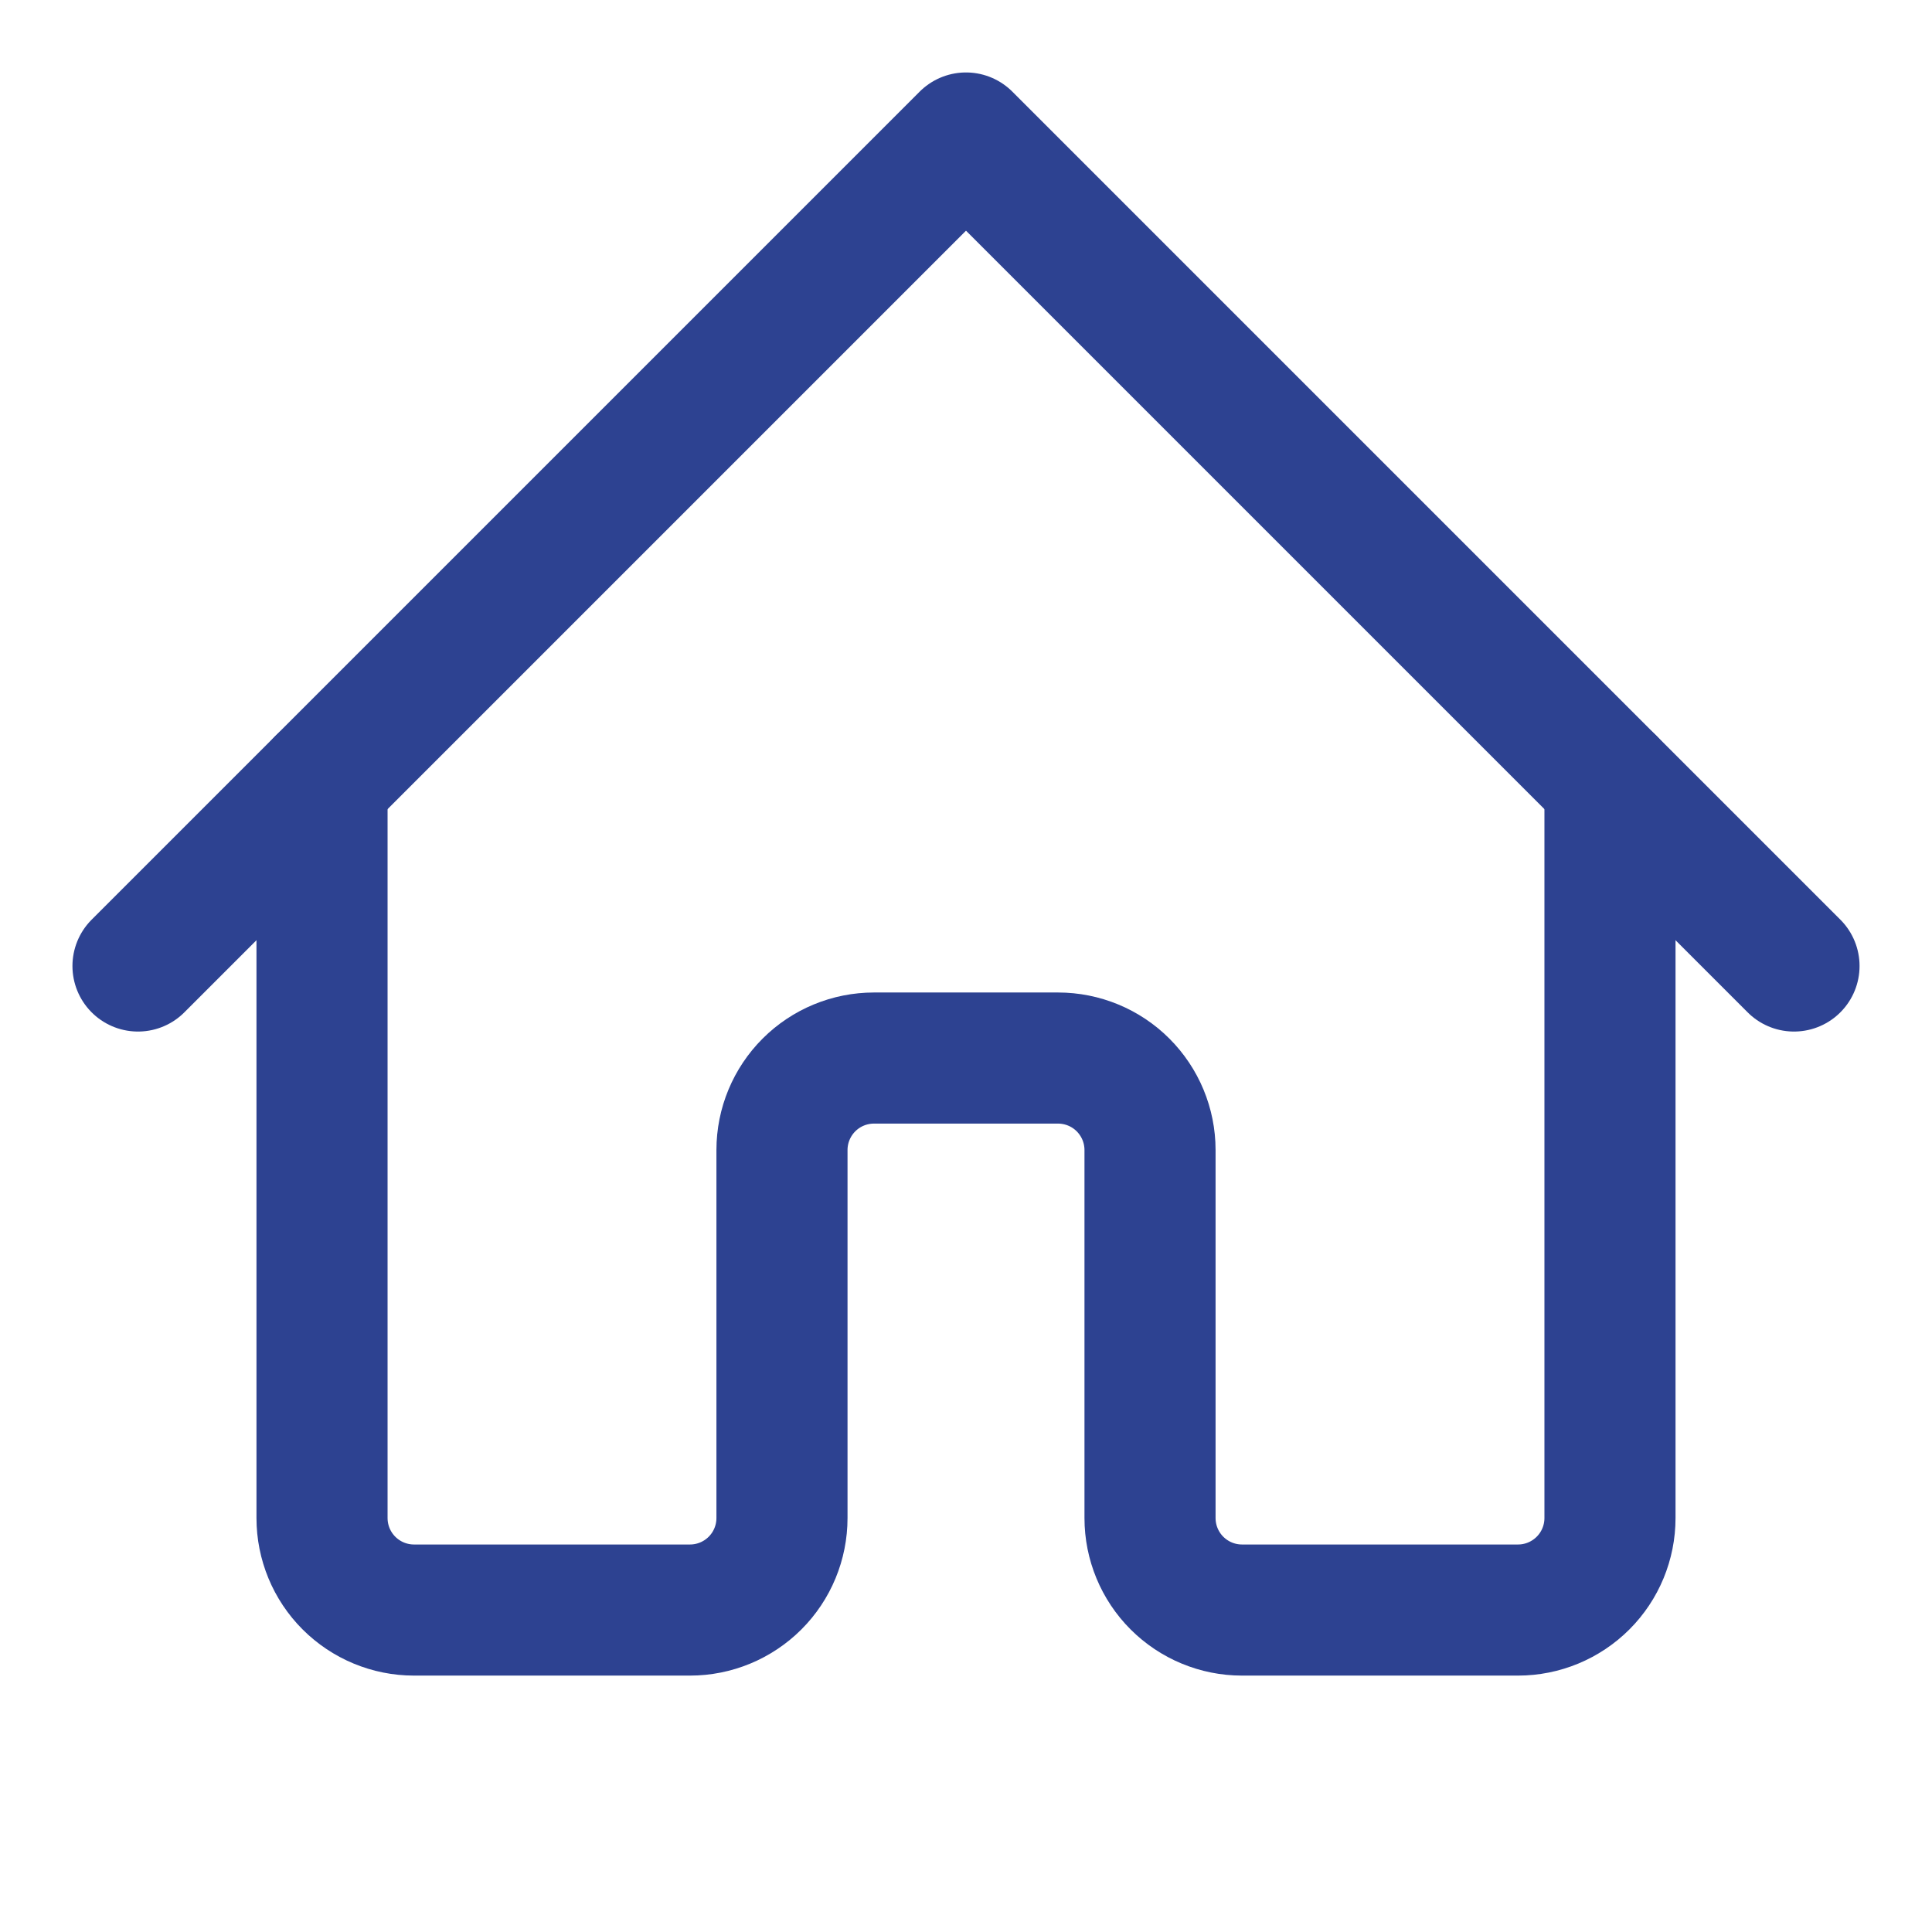 <svg width="28" height="28" viewBox="0 0 28 28" fill="none" xmlns="http://www.w3.org/2000/svg">
<path d="M2 14L14 2L26 14" stroke="#2D4291" stroke-width="1.9" stroke-linecap="round" stroke-linejoin="round"/>
<path d="M4.667 11.334V22C4.667 22.354 4.807 22.693 5.057 22.943C5.307 23.193 5.646 23.334 6 23.334H10C10.354 23.334 10.693 23.193 10.943 22.943C11.193 22.693 11.333 22.354 11.333 22V16.667C11.333 16.313 11.474 15.974 11.724 15.724C11.974 15.474 12.313 15.334 12.667 15.334H15.333C15.687 15.334 16.026 15.474 16.276 15.724C16.526 15.974 16.667 16.313 16.667 16.667V22C16.667 22.354 16.807 22.693 17.057 22.943C17.307 23.193 17.646 23.334 18 23.334H22C22.354 23.334 22.693 23.193 22.943 22.943C23.193 22.693 23.333 22.354 23.333 22V11.334" stroke="#2D4291" stroke-width="1.9" stroke-linecap="round" stroke-linejoin="round"/>
</svg>

